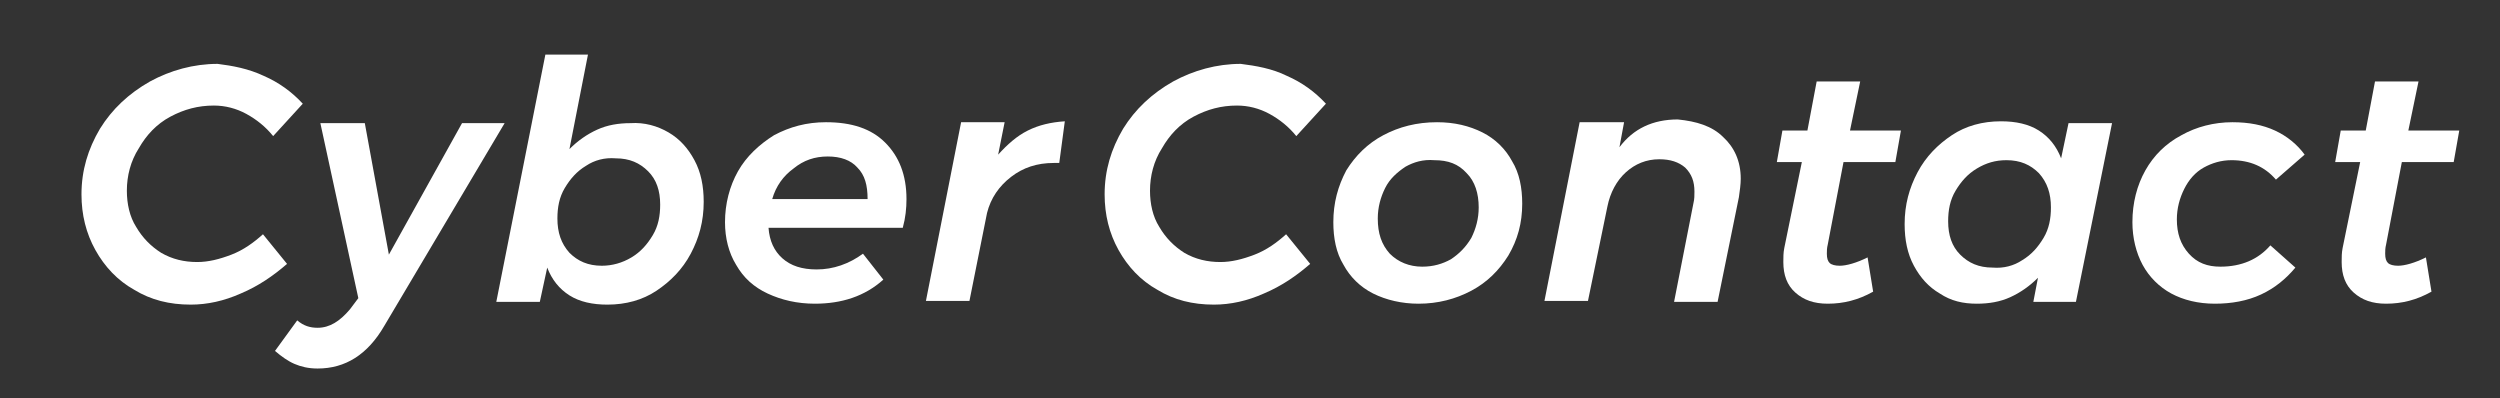 <?xml version="1.0" encoding="utf-8"?>
<!-- Generator: Adobe Illustrator 21.1.0, SVG Export Plug-In . SVG Version: 6.00 Build 0)  -->
<svg version="1.0" id="Isolation_Mode" xmlns="http://www.w3.org/2000/svg" xmlns:xlink="http://www.w3.org/1999/xlink" x="0px"
	 y="0px" viewBox="0 0 270 43" style="enable-background:new 0 0 270 43;" xml:space="preserve">
<rect x="0" y="0" width="270" height="43" fill="#333333" stroke="none"/>
<style type="text/css">
	.st0{fill:#FFFFFF;}
</style>
<g>
	<path class="st0" d="M28.5,8.2c1.6,0.7,3,1.7,4.2,3l-3.2,3.5c-0.8-1-1.8-1.8-2.9-2.4c-1.1-0.6-2.3-0.9-3.5-0.9
		c-1.7,0-3.2,0.4-4.7,1.2s-2.6,2-3.4,3.4c-0.9,1.4-1.3,3-1.3,4.6c0,1.4,0.3,2.8,1,3.9c0.7,1.2,1.6,2.1,2.7,2.8c1.2,0.7,2.5,1,3.9,1
		c1.2,0,2.4-0.3,3.7-0.8c1.3-0.5,2.4-1.3,3.4-2.2l2.6,3.2c-1.5,1.3-3.1,2.4-5,3.2c-1.8,0.8-3.6,1.2-5.4,1.2c-2.3,0-4.3-0.5-6.1-1.6
		c-1.8-1-3.2-2.5-4.2-4.3c-1-1.8-1.5-3.8-1.5-6c0-2.6,0.7-4.9,2-7.1c1.3-2.1,3.1-3.8,5.4-5.1c2.2-1.2,4.7-1.9,7.3-1.9
		C25.1,7.1,26.8,7.4,28.5,8.2z"/>
	<path class="st0" d="M54.5,13.3l-13,21.9c-1.8,3.1-4.2,4.6-7.2,4.6c-1,0-1.8-0.2-2.5-0.5c-0.7-0.3-1.4-0.8-2.1-1.4l2.4-3.3
		c0.7,0.6,1.4,0.8,2.2,0.8c1.3,0,2.4-0.7,3.5-2l0.9-1.2l-4.1-18.9h4.8l2.6,14.2l7.9-14.2H54.5z"/>
	<path class="st0" d="M72.2,14.3c1.2,0.7,2.1,1.7,2.8,3c0.7,1.3,1,2.8,1,4.5c0,2.1-0.5,3.9-1.4,5.6c-0.9,1.7-2.2,3-3.7,4
		s-3.3,1.5-5.3,1.5c-1.6,0-3-0.3-4.1-1s-1.9-1.7-2.4-3l-0.8,3.7h-4.7l5.3-26.7h4.6l-2,10.2c0.9-0.9,1.9-1.6,3-2.1
		c1.1-0.5,2.3-0.7,3.6-0.7C69.6,13.2,71,13.6,72.2,14.3z M63.3,17.9c-1,0.6-1.7,1.4-2.3,2.4c-0.6,1-0.8,2.1-0.8,3.3
		c0,1.5,0.4,2.7,1.3,3.7c0.9,0.9,2,1.4,3.5,1.4c1.1,0,2.2-0.3,3.2-0.9c1-0.6,1.7-1.4,2.3-2.4c0.6-1,0.8-2.1,0.8-3.3
		c0-1.5-0.4-2.7-1.3-3.6c-0.9-0.9-2-1.4-3.5-1.4C65.3,17,64.2,17.3,63.3,17.9z"/>
	<path class="st0" d="M95.6,15.4c1.5,1.5,2.3,3.5,2.3,6.1c0,1-0.1,2-0.4,3.1H83c0.1,1.4,0.6,2.5,1.5,3.3s2.1,1.2,3.7,1.2
		c1.8,0,3.5-0.6,5-1.7l2.2,2.8c-2,1.8-4.5,2.6-7.4,2.6c-1.9,0-3.6-0.4-5.1-1.1c-1.5-0.7-2.6-1.7-3.4-3.1c-0.8-1.3-1.2-2.9-1.2-4.6
		c0-2,0.5-3.9,1.4-5.5c0.9-1.6,2.3-2.9,3.9-3.9c1.7-0.9,3.5-1.4,5.6-1.4C92,13.2,94.1,13.9,95.6,15.4z M92.6,18.1
		c-0.7-0.8-1.8-1.2-3.2-1.2c-1.4,0-2.6,0.4-3.7,1.3c-1.1,0.8-1.9,1.9-2.3,3.3h10.3C93.7,20,93.4,18.9,92.6,18.1z"/>
	<path class="st0" d="M111,14.1c1.2-0.6,2.5-0.9,4-1l-0.6,4.5l-0.6,0c-1.8,0-3.3,0.5-4.6,1.5c-1.3,1-2.2,2.3-2.6,3.9l-1.9,9.5H100
		l3.8-19.3h4.7l-0.7,3.5C108.8,15.6,109.8,14.7,111,14.1z"/>
</g>
<g>
	<path class="st0" d="M139,8.2c1.6,0.7,3,1.7,4.2,3l-3.2,3.5c-0.8-1-1.8-1.8-2.9-2.4c-1.1-0.6-2.3-0.9-3.5-0.9
		c-1.7,0-3.2,0.4-4.7,1.2s-2.6,2-3.4,3.4c-0.9,1.4-1.3,3-1.3,4.6c0,1.4,0.3,2.8,1,3.9c0.7,1.2,1.6,2.1,2.7,2.8c1.2,0.7,2.5,1,3.9,1
		c1.2,0,2.4-0.3,3.7-0.8c1.3-0.5,2.4-1.3,3.4-2.2l2.6,3.2c-1.5,1.3-3.1,2.4-5,3.2c-1.8,0.8-3.6,1.2-5.4,1.2c-2.3,0-4.3-0.5-6.1-1.6
		c-1.8-1-3.2-2.5-4.2-4.3c-1-1.8-1.5-3.8-1.5-6c0-2.6,0.7-4.9,2-7.1c1.3-2.1,3.1-3.8,5.4-5.1c2.2-1.2,4.7-1.9,7.3-1.9
		C135.6,7.1,137.4,7.4,139,8.2z"/>
	<path class="st0" d="M160.1,14.3c1.4,0.7,2.5,1.8,3.2,3.1c0.8,1.3,1.1,2.9,1.1,4.6c0,2.1-0.5,3.9-1.5,5.6c-1,1.6-2.3,2.9-4,3.8
		c-1.7,0.9-3.6,1.4-5.7,1.4c-1.8,0-3.5-0.4-4.9-1.1c-1.4-0.7-2.5-1.8-3.2-3.1c-0.8-1.3-1.1-2.9-1.1-4.6c0-2.1,0.5-3.9,1.4-5.6
		c1-1.6,2.3-2.9,4-3.8c1.7-0.9,3.6-1.4,5.8-1.4C157.1,13.2,158.7,13.6,160.1,14.3z M151.8,18c-0.9,0.6-1.7,1.3-2.2,2.3
		c-0.5,1-0.8,2.1-0.8,3.3c0,1.6,0.4,2.8,1.3,3.8c0.9,0.9,2.1,1.4,3.5,1.4c1.2,0,2.2-0.3,3.1-0.8c0.9-0.6,1.6-1.3,2.2-2.3
		c0.5-1,0.8-2.1,0.8-3.3c0-1.5-0.4-2.8-1.3-3.7c-0.9-1-2-1.4-3.5-1.4C153.7,17.2,152.7,17.5,151.8,18z"/>
	<path class="st0" d="M186.1,14.8c1.2,1.1,1.9,2.6,1.9,4.5c0,0.6-0.1,1.3-0.2,2l-2.3,11.3h-4.7l2.1-10.7c0.1-0.4,0.1-0.8,0.1-1.2
		c0-1.1-0.3-1.9-1-2.6c-0.7-0.6-1.6-0.9-2.8-0.9c-1.4,0-2.6,0.5-3.6,1.4c-1,0.9-1.7,2.2-2,3.7l-2.1,10.2h-4.7l3.8-19.3h4.8l-0.5,2.7
		c1.5-2,3.6-3,6.3-3C183.2,13.1,184.9,13.6,186.1,14.8z"/>
	<path class="st0" d="M197.4,26.4c-0.1,0.4-0.1,0.7-0.1,1c0,0.5,0.1,0.8,0.3,1c0.2,0.2,0.6,0.3,1.1,0.3c0.7,0,1.8-0.3,3-0.9l0.6,3.7
		c-1.6,0.9-3.2,1.3-4.9,1.3c-1.5,0-2.6-0.4-3.5-1.2c-0.9-0.8-1.3-1.9-1.3-3.3c0-0.5,0-1,0.1-1.5l1.9-9.3h-2.7l0.6-3.4h2.7l1-5.3h4.7
		l-1.1,5.3h5.5l-0.6,3.4h-5.6L197.4,26.4z"/>
	<path class="st0" d="M209.5,31.7c-1.2-0.7-2.1-1.7-2.8-3s-1-2.8-1-4.5c0-2.1,0.5-3.9,1.4-5.6c0.9-1.7,2.2-3,3.7-4s3.3-1.5,5.3-1.5
		c1.6,0,3,0.3,4.1,1c1.1,0.7,1.9,1.7,2.4,3l0.8-3.8h4.7l-3.9,19.3h-4.6l0.5-2.6c-0.9,0.9-1.9,1.6-3,2.1c-1.1,0.5-2.3,0.7-3.6,0.7
		C212,32.8,210.7,32.5,209.5,31.7z M218.4,28.1c1-0.6,1.7-1.4,2.3-2.4c0.6-1,0.8-2.1,0.8-3.3c0-1.5-0.4-2.7-1.3-3.7
		c-0.9-0.9-2-1.4-3.5-1.4c-1.2,0-2.2,0.3-3.2,0.9c-1,0.6-1.7,1.4-2.3,2.4c-0.6,1-0.8,2.1-0.8,3.3c0,1.5,0.4,2.7,1.3,3.6
		s2,1.4,3.5,1.4C216.4,29,217.5,28.7,218.4,28.1z"/>
	<path class="st0" d="M234.5,31.7c-1.3-0.7-2.4-1.8-3.1-3.1c-0.7-1.3-1.1-2.9-1.1-4.6c0-2.1,0.5-4,1.4-5.6c0.9-1.6,2.2-2.9,3.9-3.8
		c1.6-0.9,3.5-1.4,5.5-1.4c1.8,0,3.3,0.3,4.6,0.9c1.3,0.6,2.4,1.5,3.2,2.6l-3.1,2.7c-1.2-1.4-2.8-2.1-4.8-2.1c-1.1,0-2.1,0.3-3,0.8
		c-0.9,0.5-1.6,1.3-2.1,2.3c-0.5,1-0.8,2.1-0.8,3.3c0,1.5,0.4,2.7,1.3,3.7s2,1.4,3.4,1.4c2.3,0,4.1-0.8,5.4-2.3l2.7,2.4
		c-1,1.2-2.2,2.2-3.7,2.9c-1.5,0.7-3.2,1-5,1C237.4,32.8,235.8,32.4,234.5,31.7z"/>
	<path class="st0" d="M257.7,26.4c-0.1,0.4-0.1,0.7-0.1,1c0,0.5,0.1,0.8,0.3,1c0.2,0.2,0.6,0.3,1.1,0.3c0.7,0,1.8-0.3,3-0.9l0.6,3.7
		c-1.6,0.9-3.2,1.3-4.9,1.3c-1.5,0-2.6-0.4-3.5-1.2c-0.9-0.8-1.3-1.9-1.3-3.3c0-0.5,0-1,0.1-1.5l1.9-9.3h-2.7l0.6-3.4h2.7l1-5.3h4.7
		l-1.1,5.3h5.5l-0.6,3.4h-5.6L257.7,26.4z"/>
</g>
</svg>
